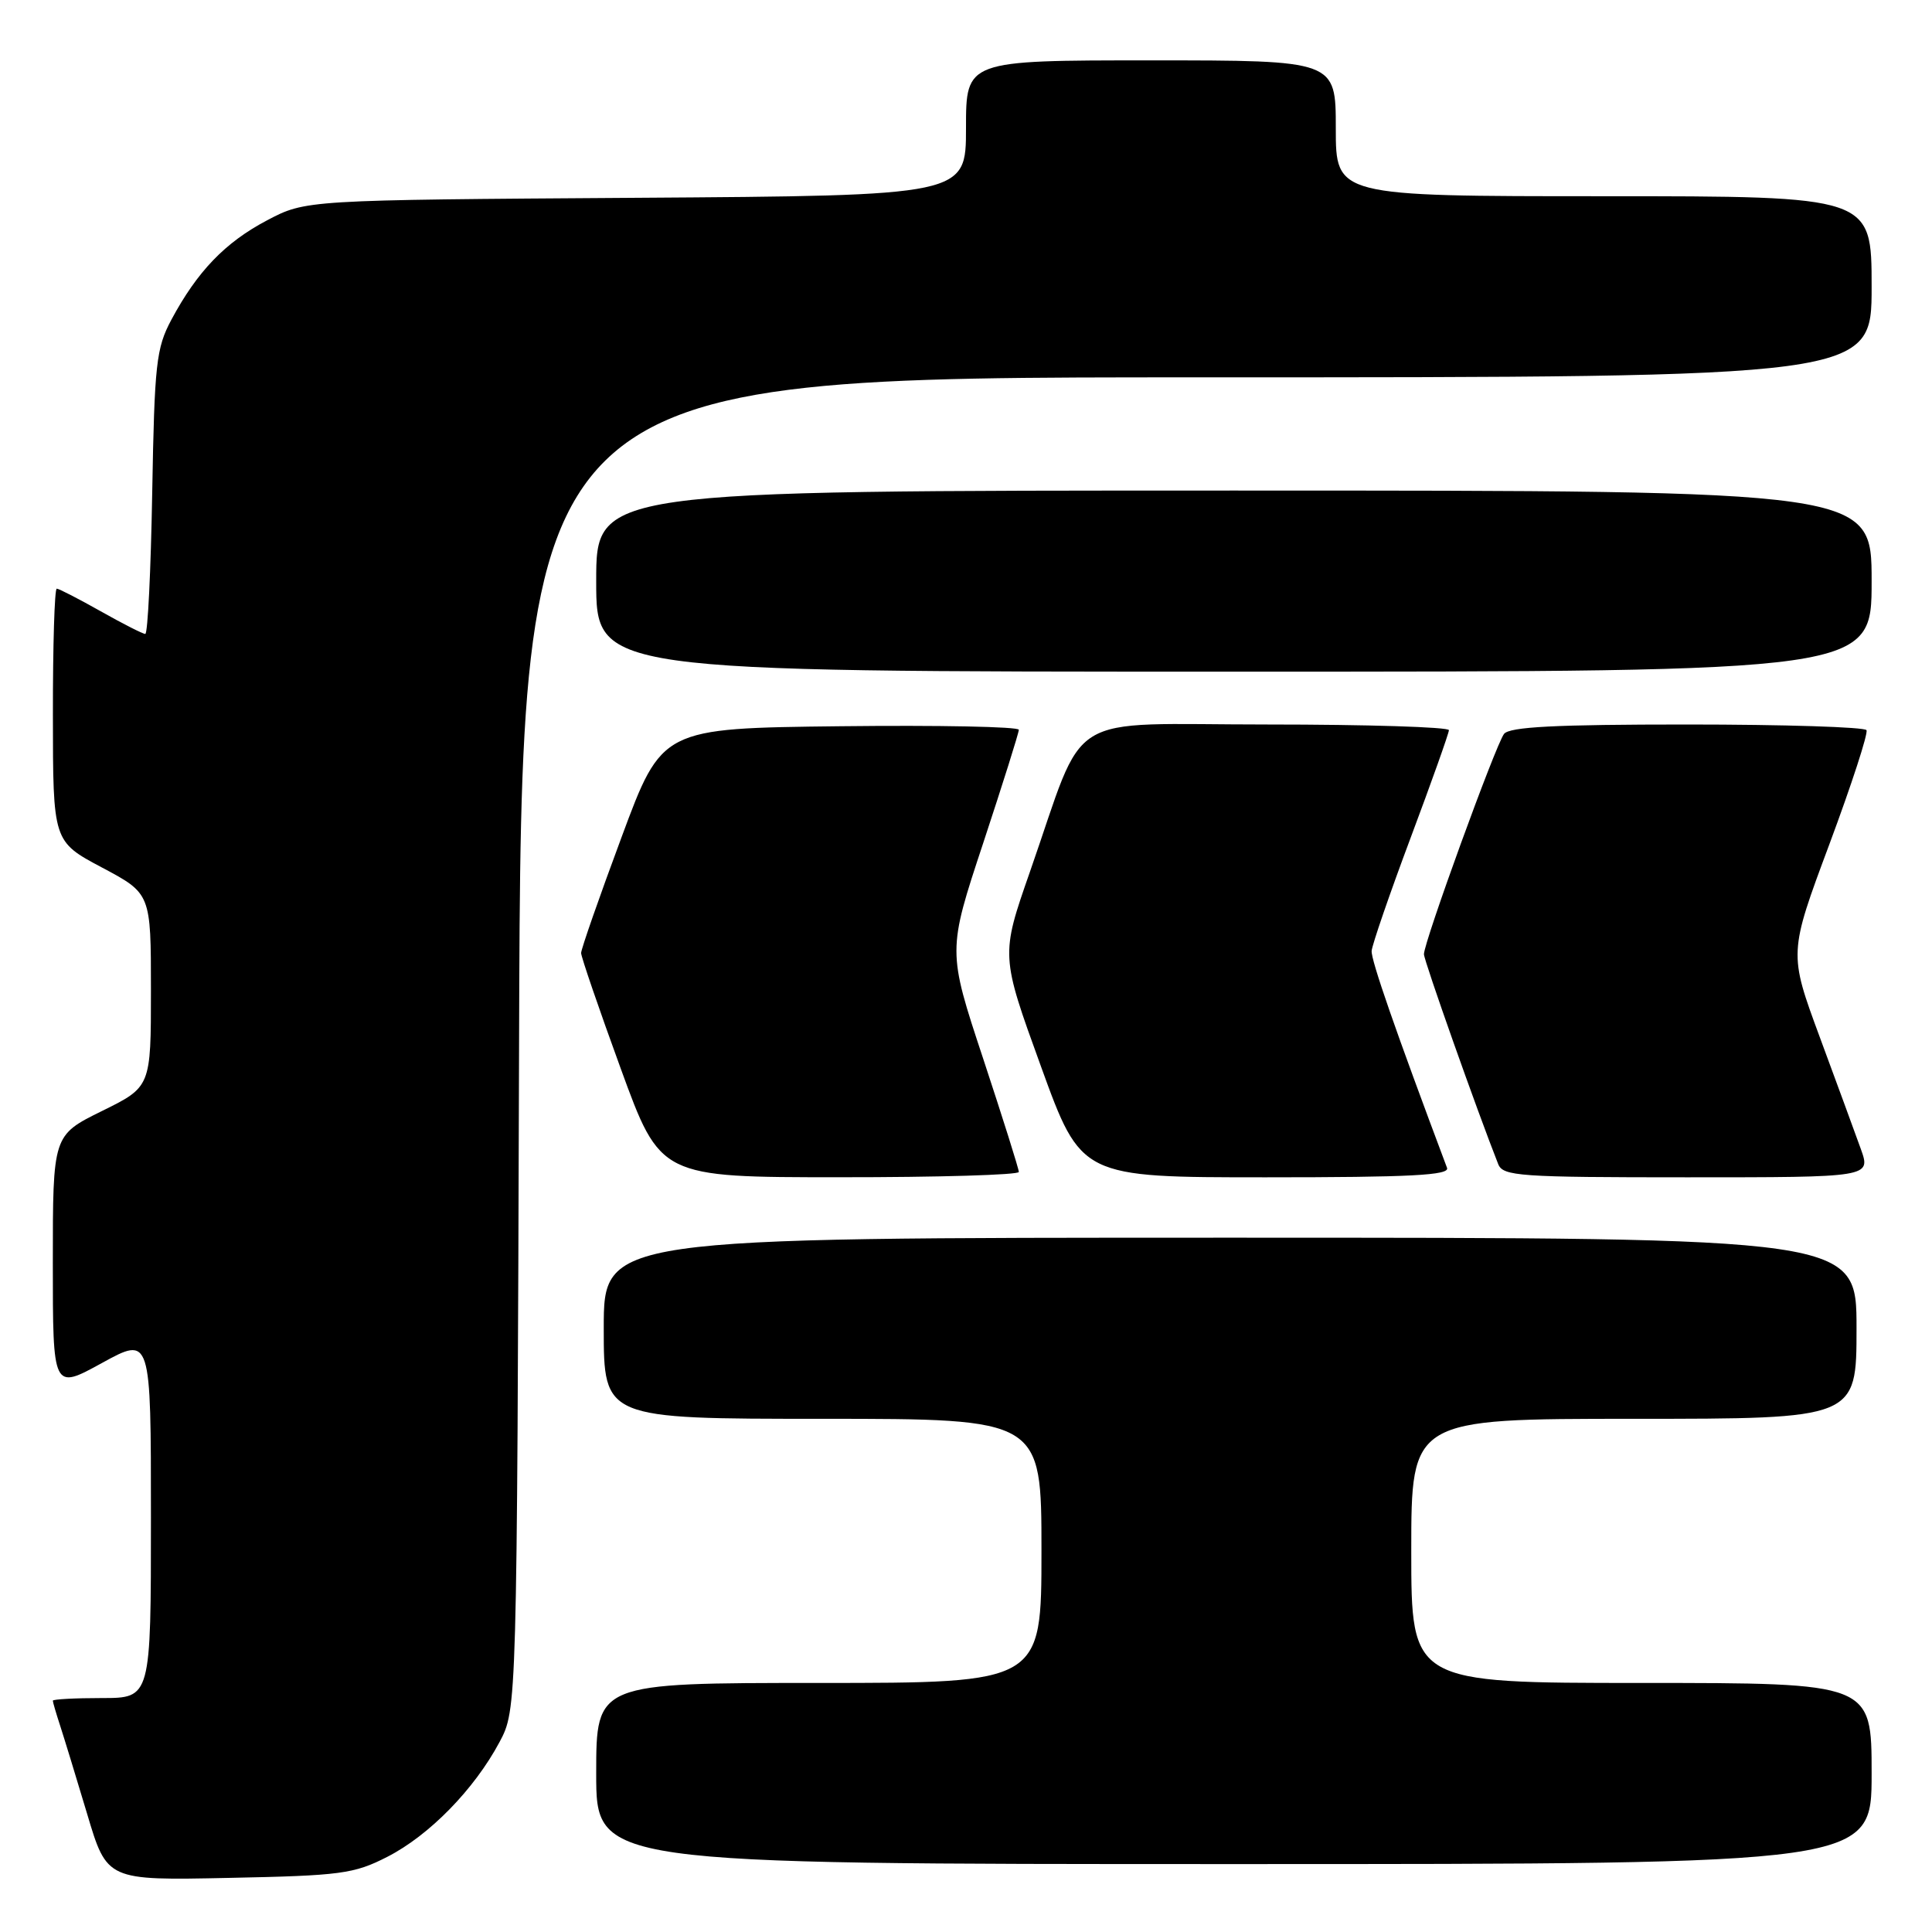 <?xml version="1.0" encoding="UTF-8" standalone="no"?>
<!DOCTYPE svg PUBLIC "-//W3C//DTD SVG 1.1//EN" "http://www.w3.org/Graphics/SVG/1.1/DTD/svg11.dtd" >
<svg xmlns="http://www.w3.org/2000/svg" xmlns:xlink="http://www.w3.org/1999/xlink" version="1.1" viewBox="0 0 256 256">
 <g >
 <path fill="currentColor"
d=" M 51.32 246.04 C 56.88 243.20 62.84 237.10 66.18 230.85 C 68.50 226.50 68.50 226.50 68.78 138.25 C 69.05 50.00 69.05 50.00 158.53 50.00 C 248.00 50.00 248.00 50.00 248.00 38.00 C 248.00 26.00 248.00 26.00 212.50 26.00 C 177.00 26.00 177.00 26.00 177.00 17.00 C 177.00 8.00 177.00 8.00 152.50 8.00 C 128.00 8.00 128.00 8.00 128.00 16.96 C 128.00 25.92 128.00 25.92 84.25 26.21 C 40.50 26.50 40.50 26.50 35.38 29.20 C 29.82 32.13 26.14 35.96 22.70 42.38 C 20.70 46.13 20.47 48.20 20.17 65.25 C 19.99 75.56 19.58 84.00 19.25 84.00 C 18.93 84.00 16.27 82.65 13.35 81.00 C 10.42 79.35 7.80 78.00 7.52 78.00 C 7.23 78.00 7.00 85.54 7.01 94.75 C 7.02 111.50 7.02 111.50 13.51 114.95 C 20.00 118.40 20.00 118.40 20.00 131.21 C 20.00 144.02 20.00 144.02 13.50 147.22 C 7.00 150.43 7.00 150.43 7.00 167.31 C 7.00 184.18 7.00 184.18 13.50 180.61 C 20.00 177.04 20.00 177.04 20.00 201.02 C 20.00 225.00 20.00 225.00 13.50 225.00 C 9.92 225.00 7.00 225.16 7.00 225.35 C 7.00 225.54 7.43 227.01 7.95 228.60 C 8.47 230.20 10.09 235.48 11.54 240.33 C 14.17 249.17 14.17 249.17 30.34 248.83 C 45.17 248.53 46.90 248.30 51.32 246.04 Z  M 248.00 235.00 C 248.00 223.00 248.00 223.00 217.50 223.00 C 187.00 223.00 187.00 223.00 187.00 205.50 C 187.00 188.00 187.00 188.00 216.50 188.00 C 246.00 188.00 246.00 188.00 246.00 176.00 C 246.00 164.00 246.00 164.00 163.00 164.00 C 80.00 164.00 80.00 164.00 80.00 176.00 C 80.00 188.00 80.00 188.00 109.00 188.00 C 138.00 188.00 138.00 188.00 138.00 205.50 C 138.00 223.00 138.00 223.00 108.50 223.00 C 79.00 223.00 79.00 223.00 79.00 235.00 C 79.00 247.00 79.00 247.00 163.50 247.00 C 248.00 247.00 248.00 247.00 248.00 235.00 Z  M 135.00 155.29 C 135.00 154.89 132.87 148.14 130.28 140.29 C 125.55 126.00 125.55 126.00 130.28 111.71 C 132.87 103.86 135.00 97.10 135.00 96.70 C 135.00 96.29 124.36 96.08 111.36 96.23 C 87.71 96.50 87.71 96.50 82.36 110.93 C 79.41 118.86 77.00 125.77 77.00 126.28 C 77.00 126.78 79.36 133.67 82.25 141.59 C 87.50 155.99 87.50 155.99 111.25 155.99 C 124.31 156.00 135.00 155.68 135.00 155.29 Z  M 191.74 154.75 C 184.88 136.48 181.66 127.21 181.75 126.00 C 181.82 125.17 184.14 118.42 186.92 111.00 C 189.70 103.58 191.98 97.16 191.99 96.75 C 191.99 96.34 181.18 96.00 167.96 96.00 C 140.48 96.00 144.07 93.77 136.46 115.55 C 132.60 126.61 132.60 126.61 137.93 141.30 C 143.26 156.00 143.26 156.00 167.74 156.00 C 186.90 156.00 192.11 155.73 191.74 154.75 Z  M 246.57 152.25 C 245.83 150.19 243.38 143.51 241.12 137.40 C 237.02 126.30 237.02 126.30 242.39 111.90 C 245.34 103.98 247.56 97.16 247.32 96.75 C 247.08 96.34 236.39 96.00 223.56 96.00 C 206.08 96.00 200.01 96.31 199.29 97.25 C 198.17 98.72 188.66 124.88 188.68 126.44 C 188.69 127.30 195.72 147.17 198.52 154.25 C 199.15 155.85 201.30 156.00 223.56 156.00 C 247.91 156.00 247.91 156.00 246.57 152.25 Z  M 248.00 77.00 C 248.00 65.00 248.00 65.00 163.50 65.00 C 79.00 65.00 79.00 65.00 79.00 77.00 C 79.00 89.00 79.00 89.00 163.50 89.00 C 248.00 89.00 248.00 89.00 248.00 77.00 Z "/>
</g>
</svg>